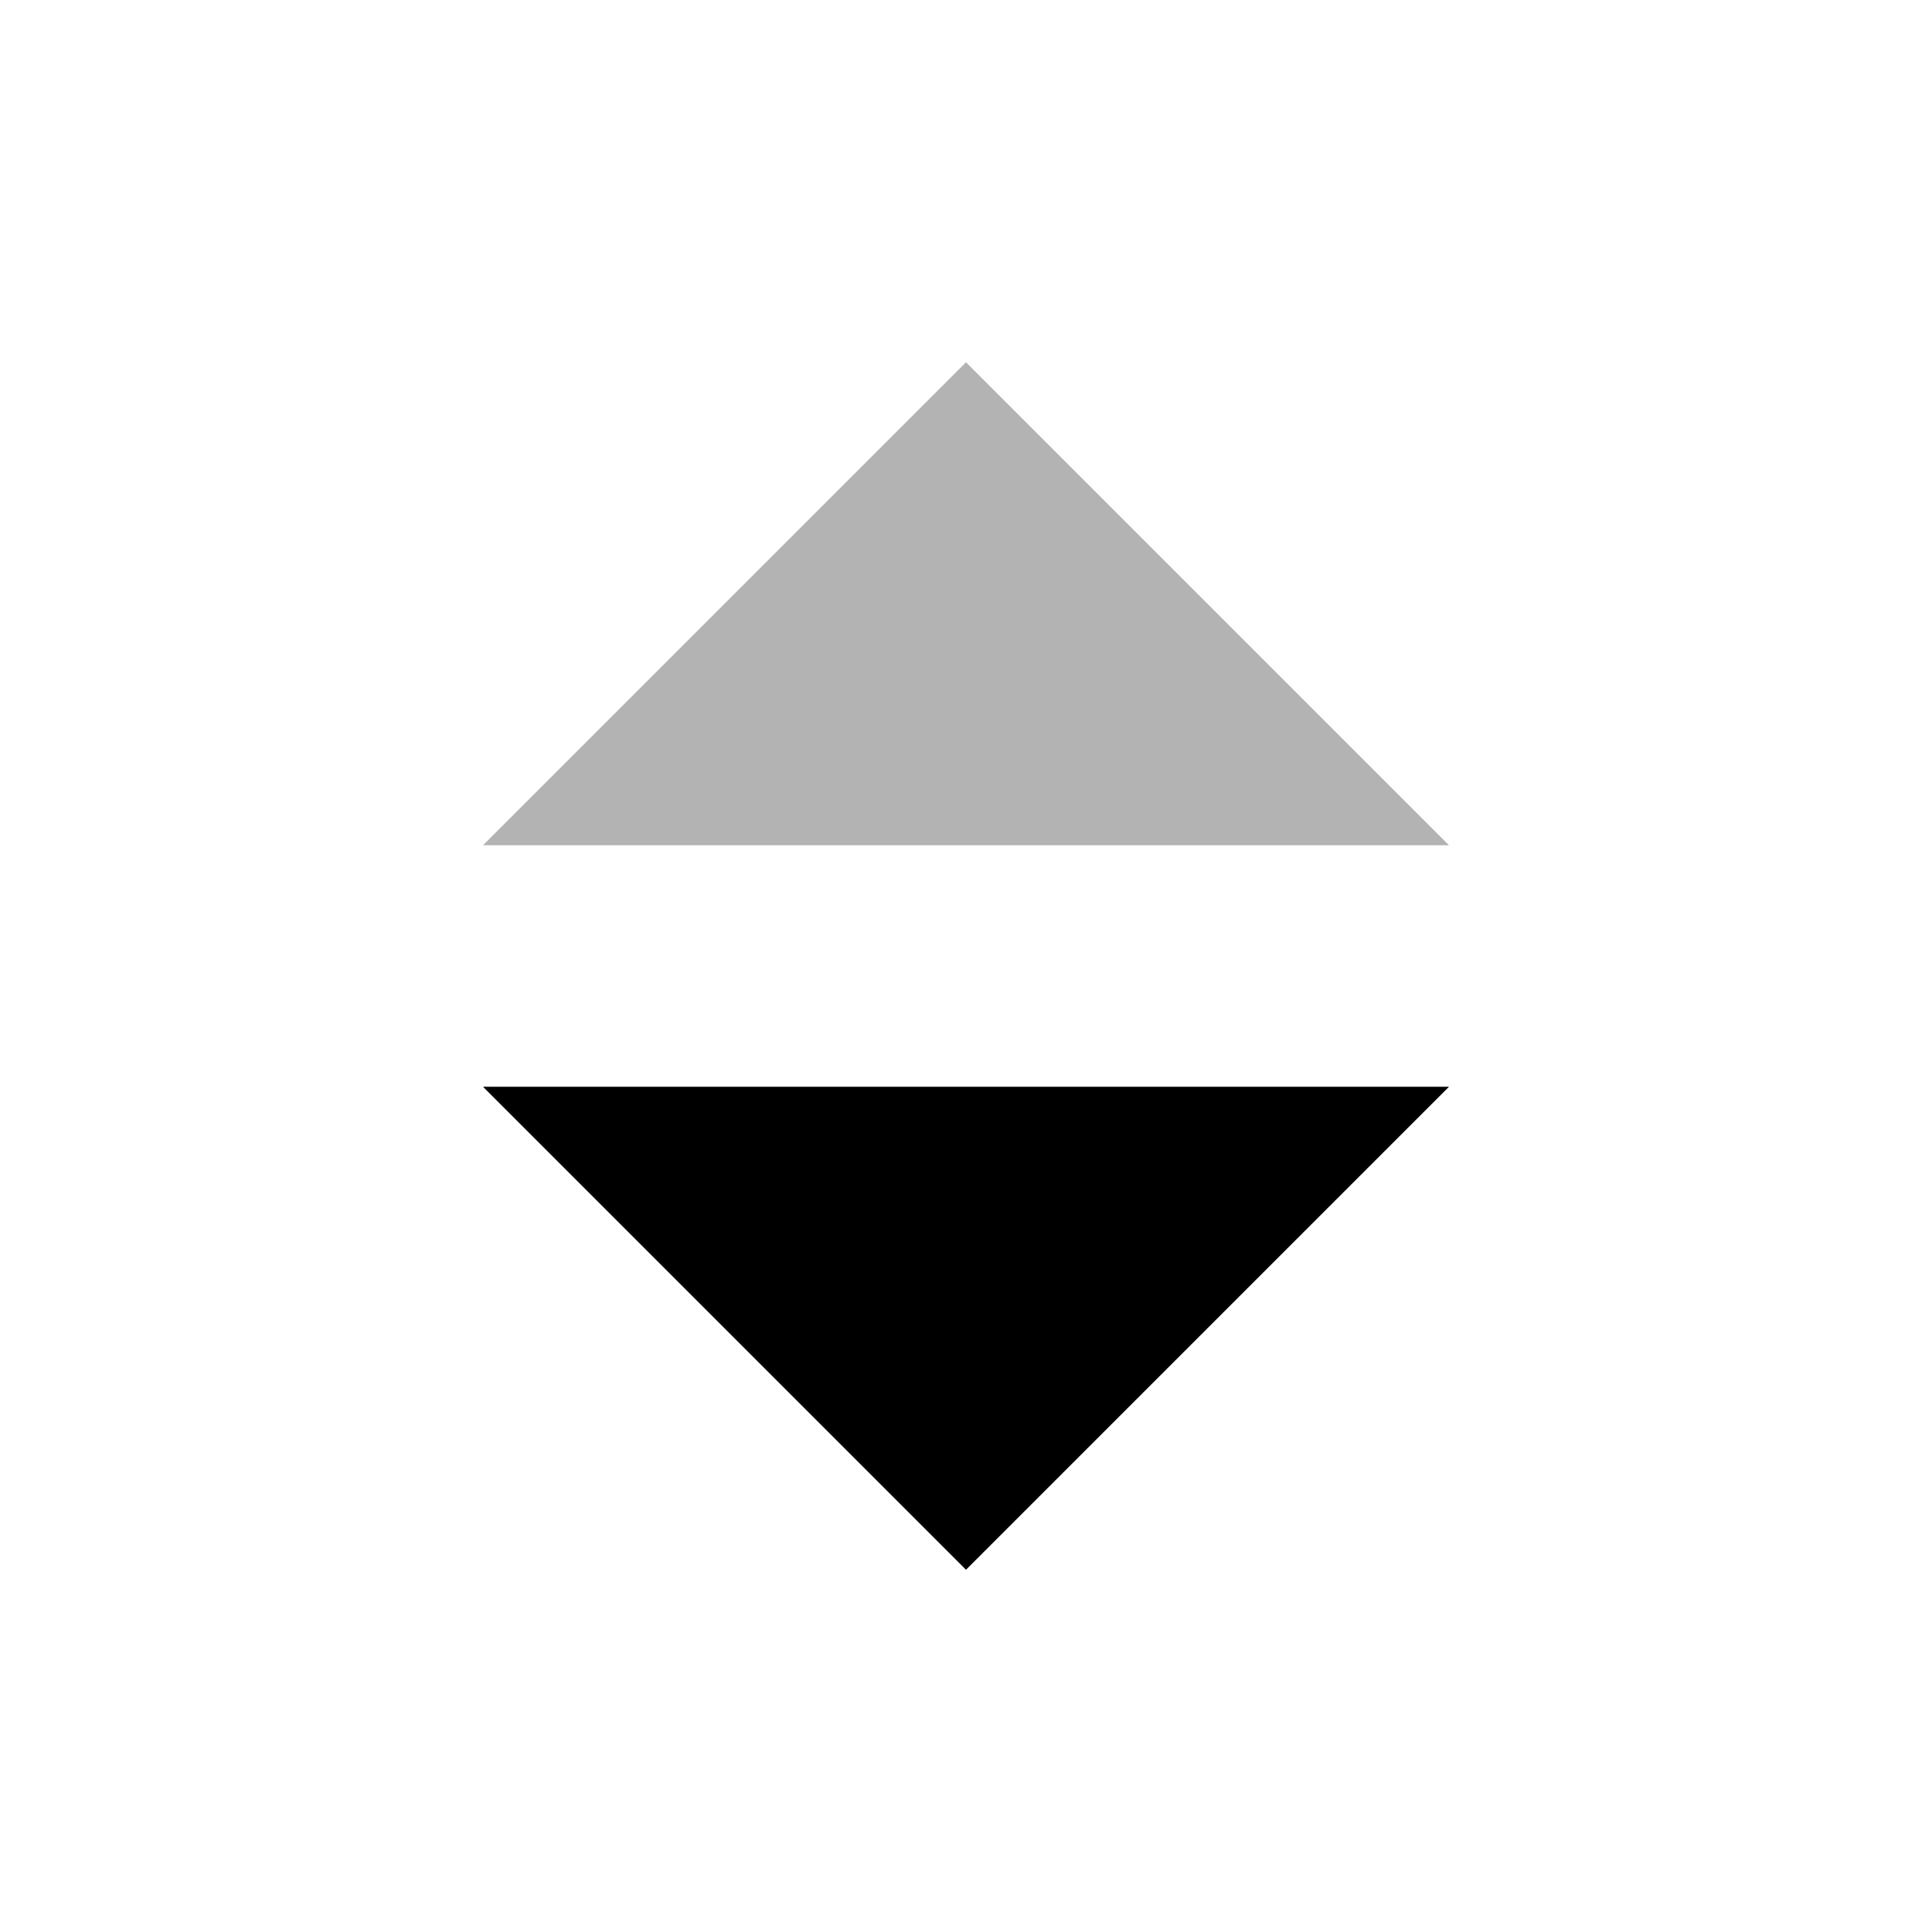 <svg width="16" height="16" viewBox="0 0 16 16" fill="none" xmlns="http://www.w3.org/2000/svg">
<path d="M8 13L4 9H12L8 13Z" fill="currentColor"/>
<path d="M8 3L12 7H4L8 3Z" fill="currentColor" opacity="0.3"/>
</svg>
